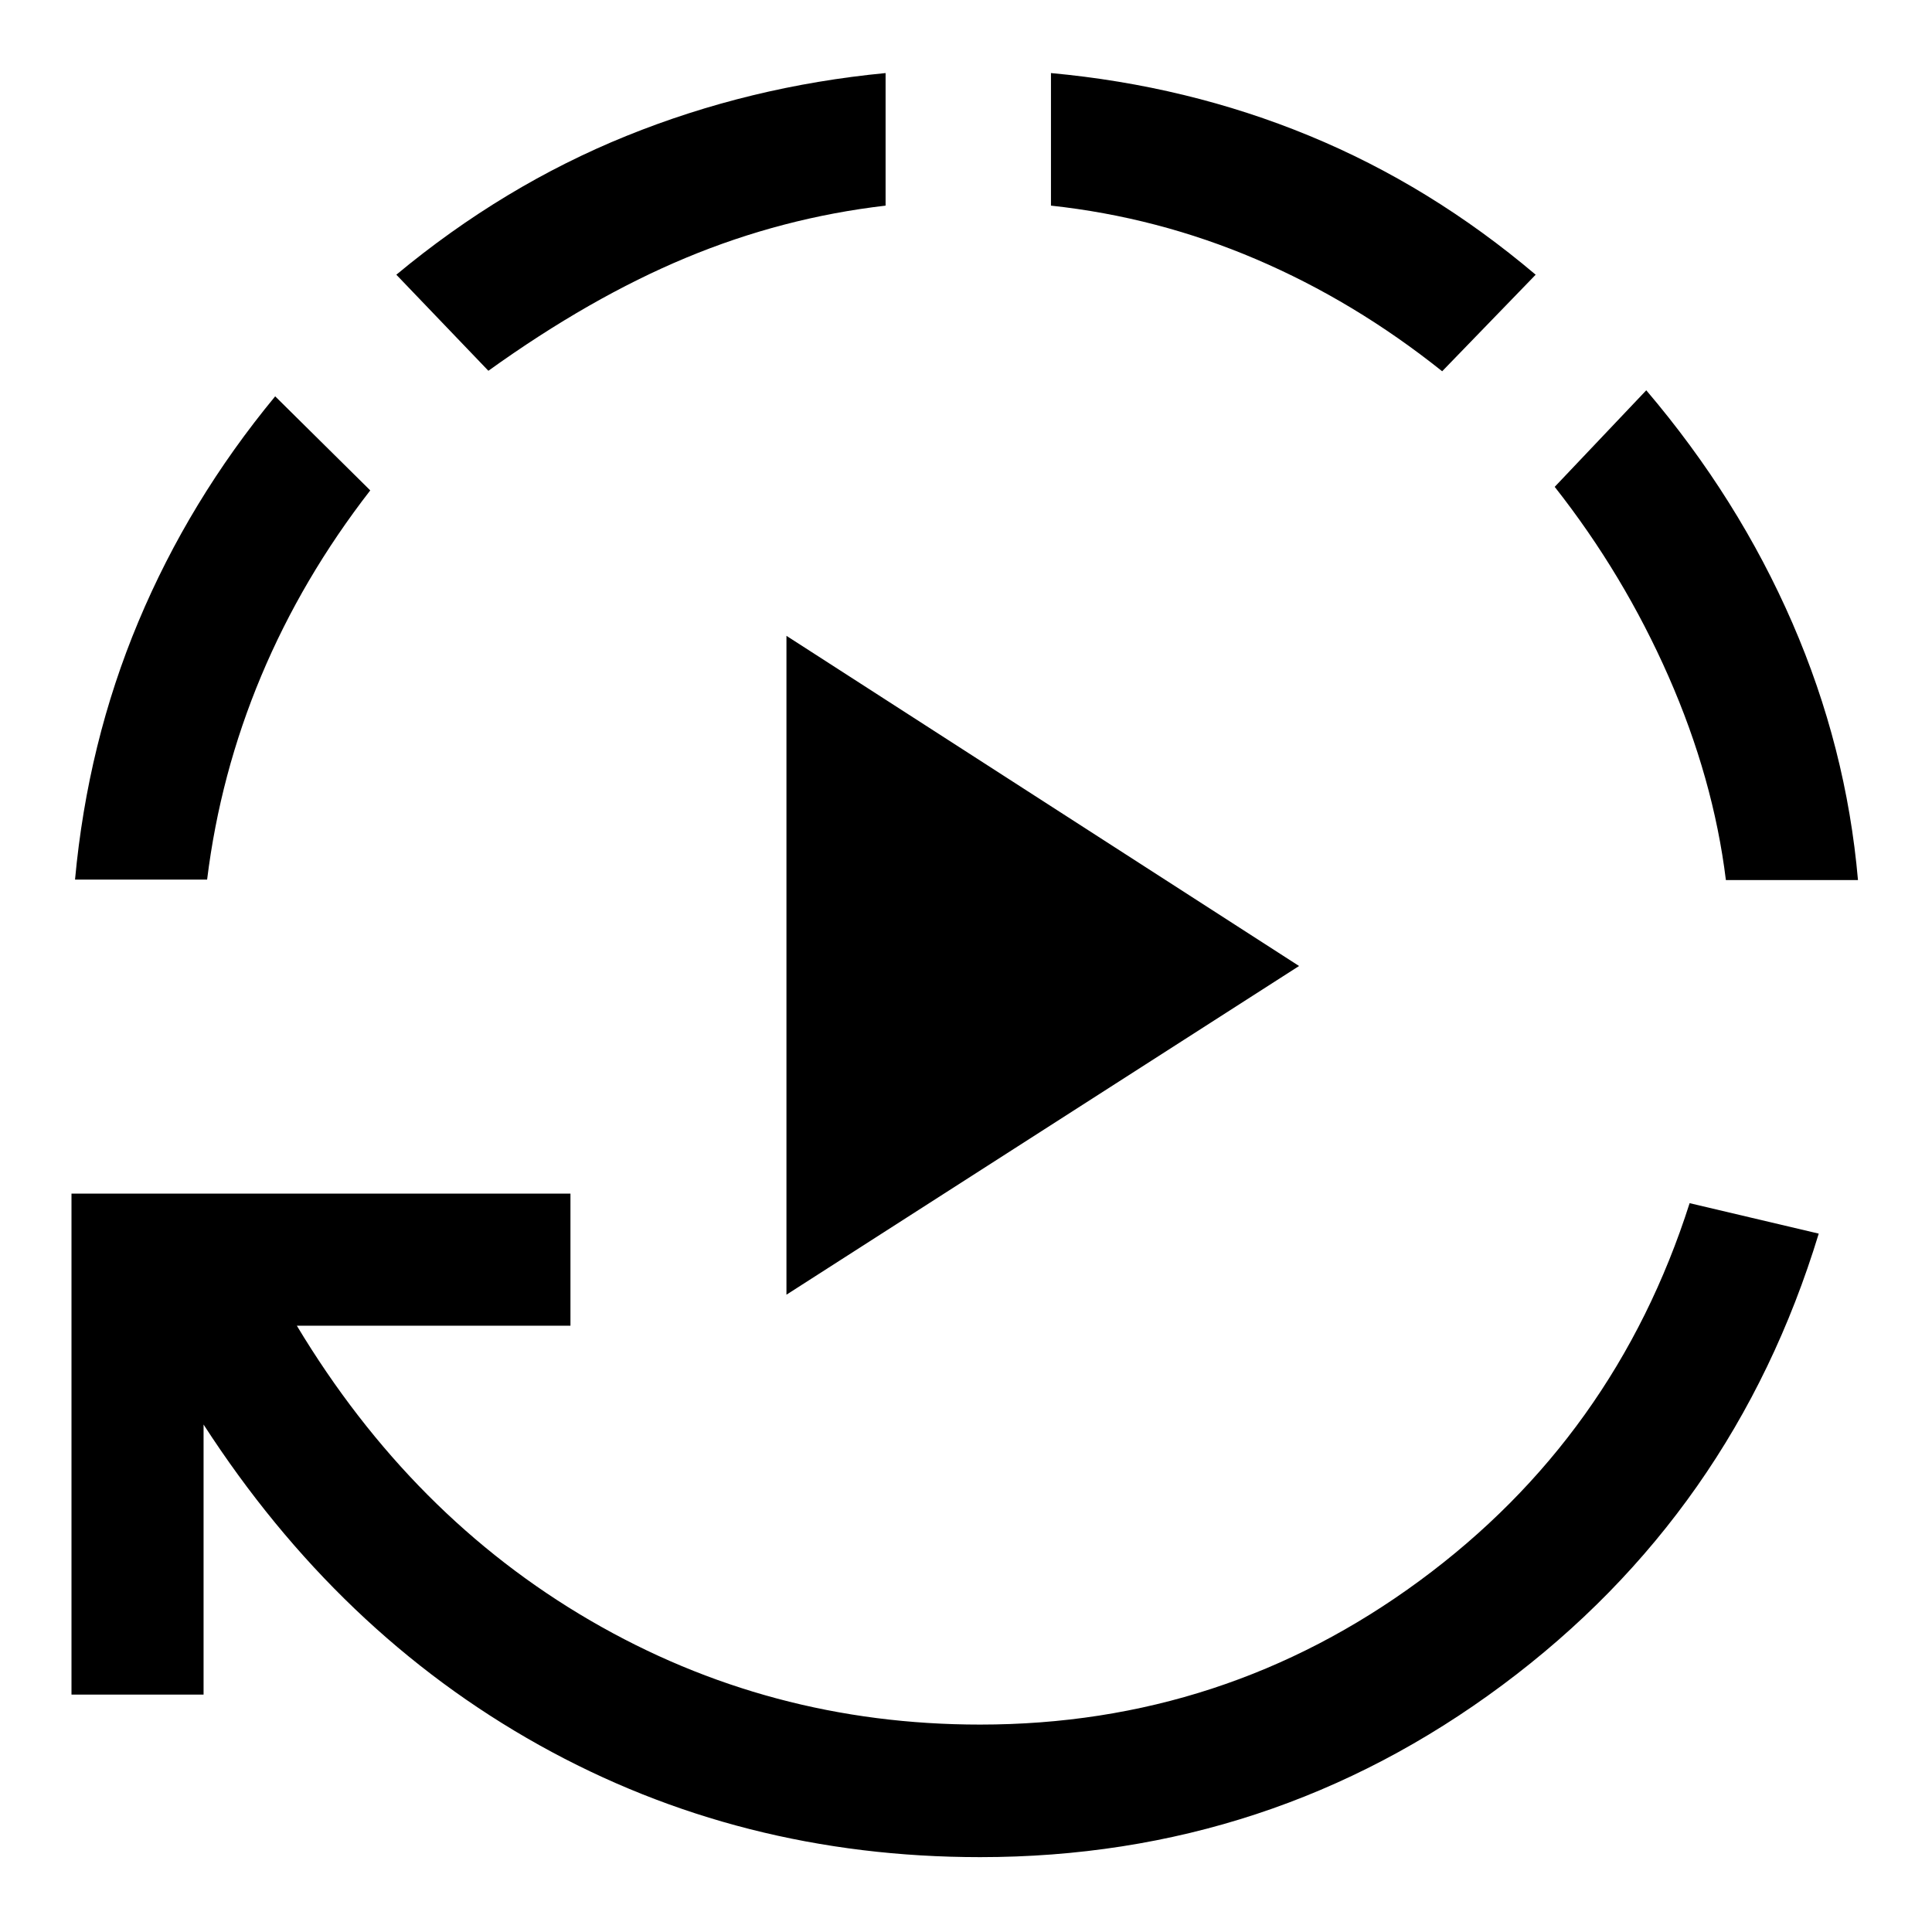 <svg xmlns="http://www.w3.org/2000/svg" height="48" viewBox="0 96 960 960" width="48"><path d="M390.783 739.326V411.935L645.5 576 390.783 739.326ZM487 1018.8q-119.304 0-219.087-55.68-99.783-55.685-166.761-159.272v134.196h-65.63V689.109h247.935v65.63H147.5q57.022 94.826 145.848 146.511Q382.174 952.935 487 952.935q121.239 0 218.37-71.446 97.13-71.446 134.195-187.641l64.153 15.13q-42.283 138.826-157.196 224.326Q631.609 1018.8 487 1018.8ZM37.283 533.065q6.26-67.956 31.489-128.174Q94 344.674 136.739 292.935l47.239 46.739q-33.804 43.565-54.195 92.228-20.392 48.663-26.87 101.163h-65.63Zm205.391-252.826L196.935 232.5q53.239-44.218 114.326-68.957 61.087-24.739 128.782-31.239v65.87q-51.282 5.978-99.065 25.87-47.782 19.891-98.304 56.195Zm473.935.239q-43.566-34.782-92.468-55.674-48.902-20.891-101.924-26.63v-65.87q67.957 6.261 128.294 31.12 60.337 24.858 112.554 69.076l-46.456 47.978Zm140.978 252.826q-6.217-50.5-28.489-101.163-22.272-50.663-56.576-94.228l45.5-47.978q45.739 53.761 72.598 115.608 26.858 61.848 32.598 127.761h-65.631Z"/></svg>